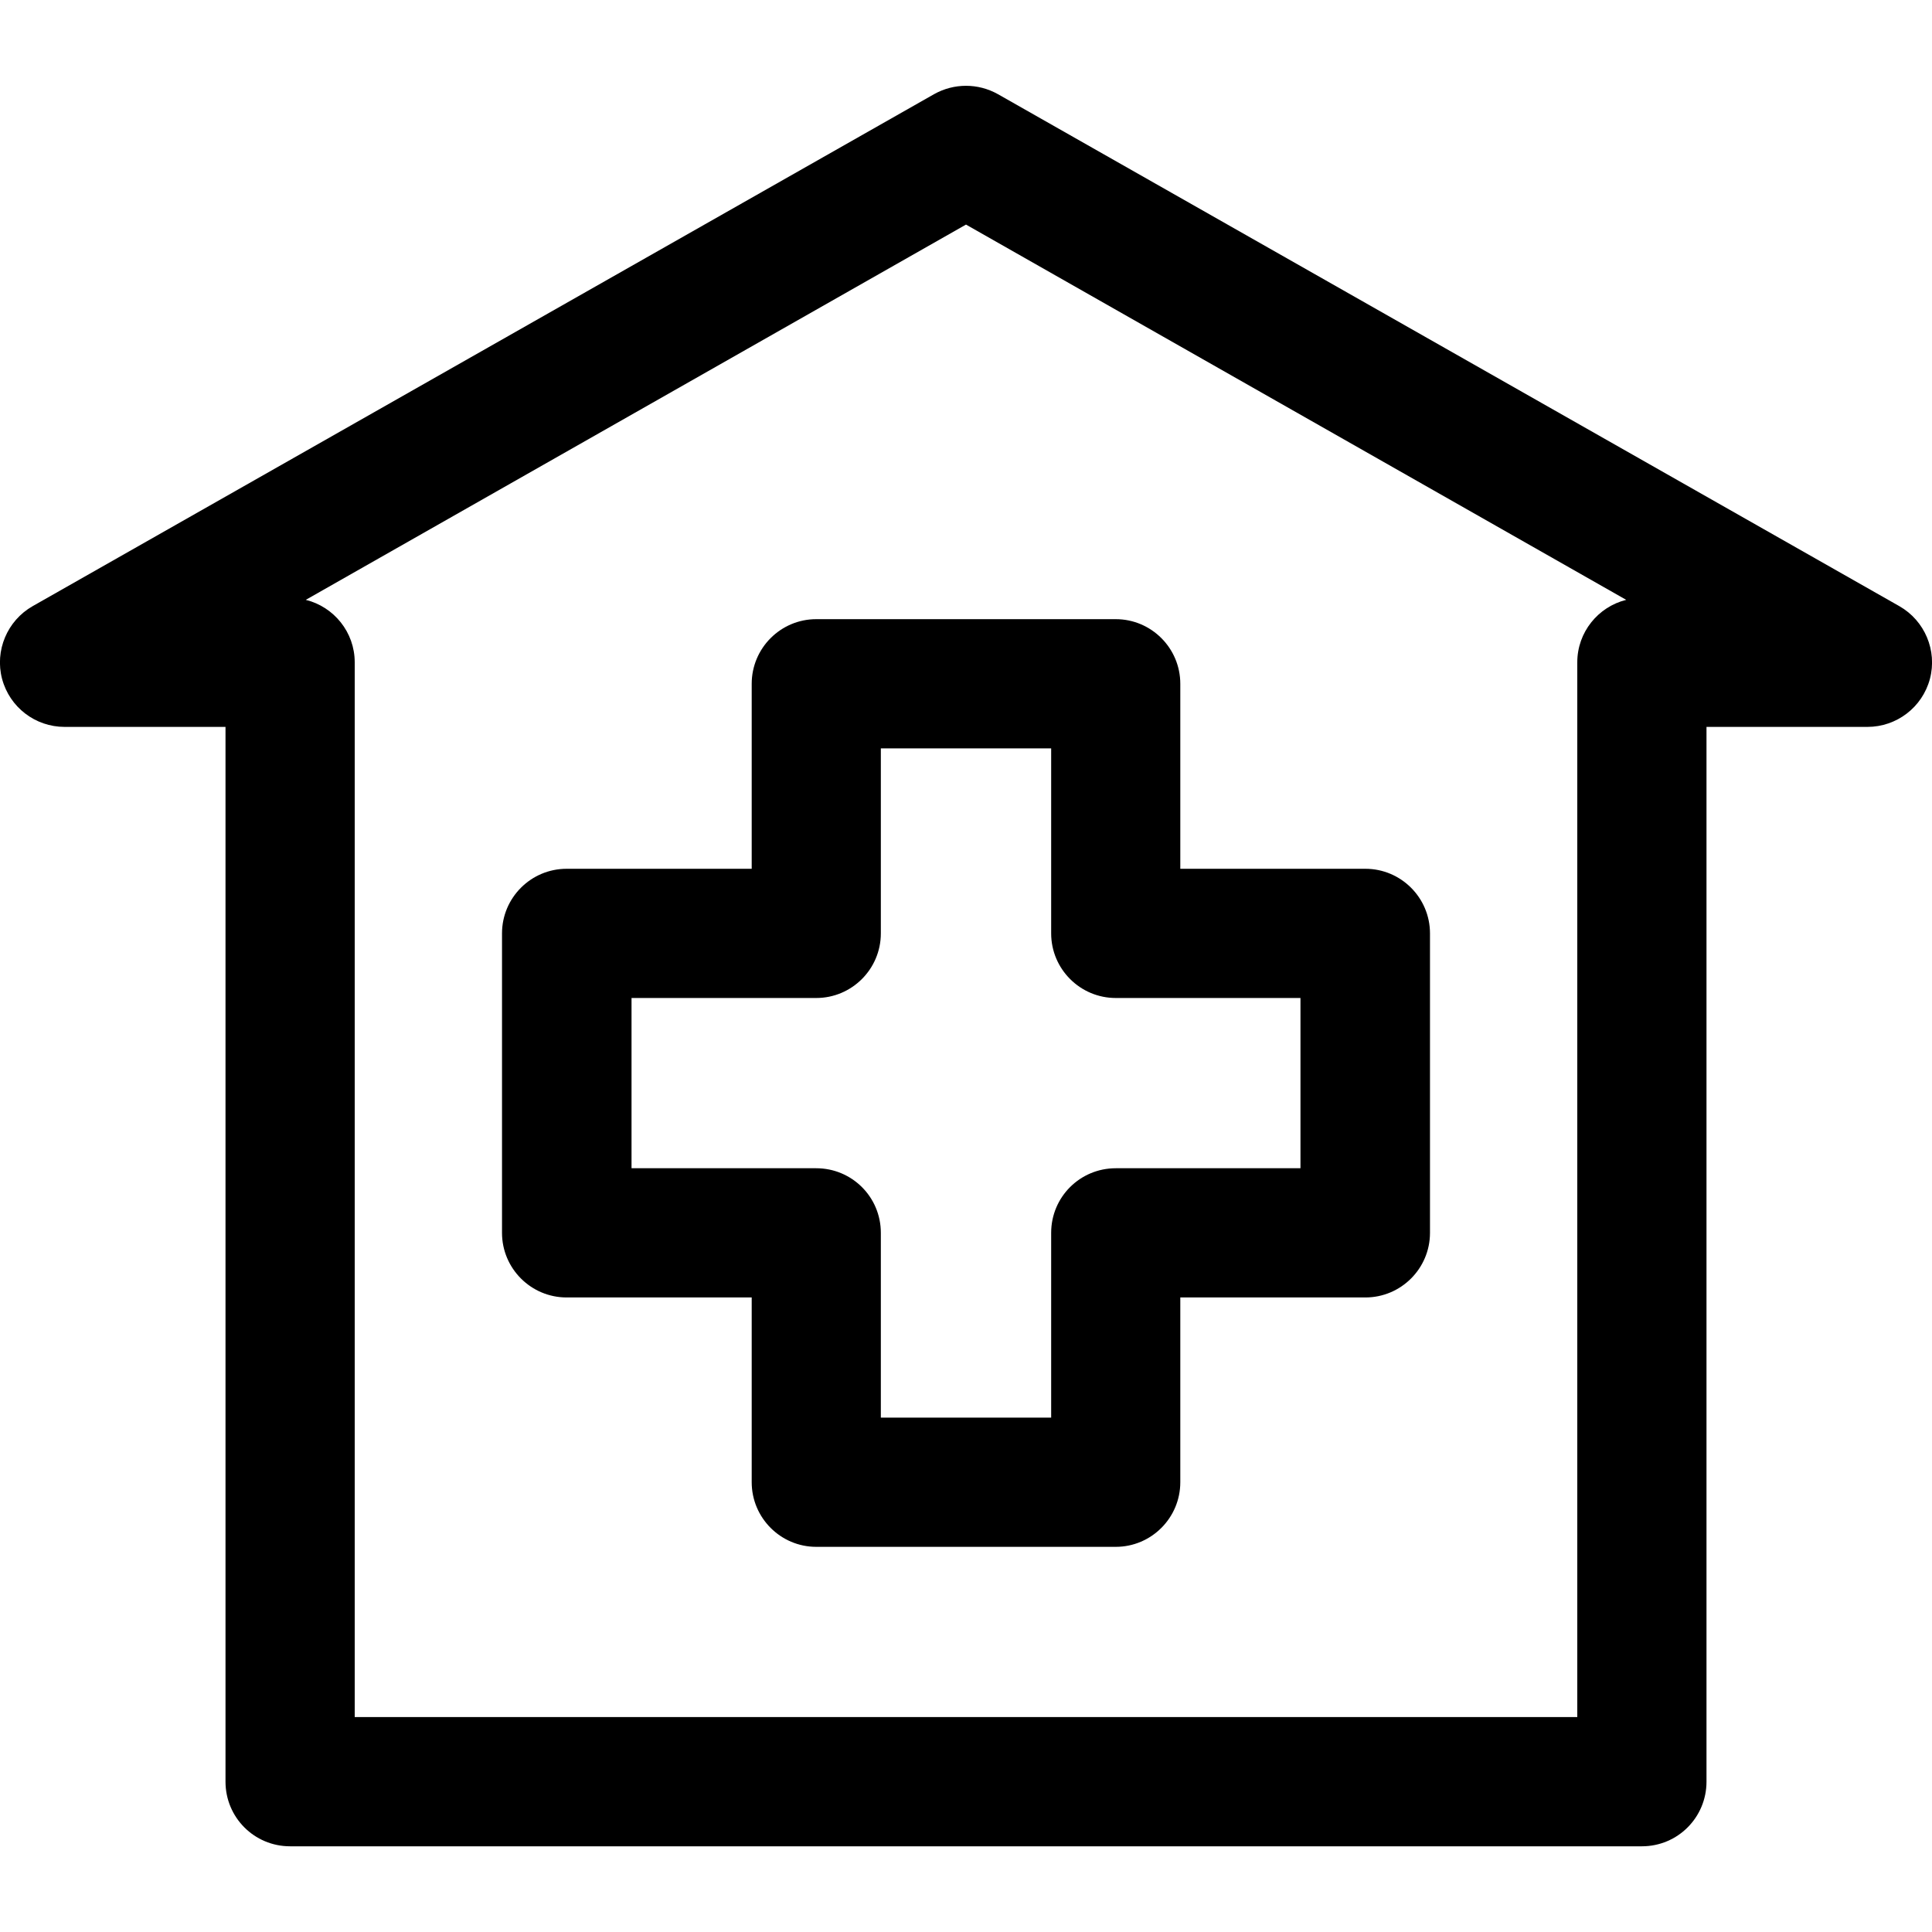 <?xml version="1.0" encoding="UTF-8"?>
<svg xmlns="http://www.w3.org/2000/svg" xmlns:xlink="http://www.w3.org/1999/xlink" width="25pt" height="25pt" viewBox="0 0 25 25" version="1.1">
<g id="surface1">
<path style=" stroke:none;fill-rule:nonzero;fill:rgb(0%,0%,0%);fill-opacity:1;" d="M 24.578 7.844 L 12.914 1.219 C 12.656 1.074 12.344 1.074 12.086 1.219 L 0.422 7.844 C 0.094 8.031 -0.07 8.418 0.027 8.785 C 0.125 9.152 0.457 9.406 0.836 9.406 L 2.918 9.406 L 2.918 23.055 C 2.918 23.516 3.289 23.891 3.754 23.891 L 21.246 23.891 C 21.711 23.891 22.082 23.516 22.082 23.055 L 22.082 9.406 L 24.164 9.406 C 24.543 9.406 24.875 9.152 24.973 8.785 C 25.07 8.418 24.906 8.031 24.578 7.844 Z M 20.41 8.57 L 20.41 22.219 L 4.59 22.219 L 4.59 8.57 C 4.59 8.18 4.32 7.852 3.957 7.762 L 12.5 2.906 L 21.043 7.762 C 20.68 7.852 20.41 8.18 20.41 8.57 Z M 20.41 8.57 "/>
<path style=" stroke:none;fill-rule:nonzero;fill:rgb(0%,0%,0%);fill-opacity:1;" d="M 9.727 8.848 L 9.727 11.242 L 7.332 11.242 C 6.871 11.242 6.496 11.617 6.496 12.078 L 6.496 15.953 C 6.496 16.414 6.871 16.789 7.332 16.789 L 9.727 16.789 L 9.727 19.18 C 9.727 19.641 10.102 20.016 10.562 20.016 L 14.438 20.016 C 14.898 20.016 15.273 19.641 15.273 19.18 L 15.273 16.789 L 17.668 16.789 C 18.129 16.789 18.504 16.414 18.504 15.953 L 18.504 12.078 C 18.504 11.617 18.129 11.242 17.668 11.242 L 15.273 11.242 L 15.273 8.848 C 15.273 8.387 14.898 8.012 14.438 8.012 L 10.562 8.012 C 10.102 8.012 9.727 8.387 9.727 8.848 Z M 11.398 12.078 L 11.398 9.684 L 13.602 9.684 L 13.602 12.078 C 13.602 12.539 13.977 12.914 14.438 12.914 L 16.828 12.914 L 16.828 15.117 L 14.438 15.117 C 13.977 15.117 13.602 15.488 13.602 15.953 L 13.602 18.344 L 11.398 18.344 L 11.398 15.953 C 11.398 15.488 11.023 15.117 10.562 15.117 L 8.172 15.117 L 8.172 12.914 L 10.562 12.914 C 11.023 12.914 11.398 12.539 11.398 12.078 Z M 11.398 12.078 "/>
</g>
</svg>
